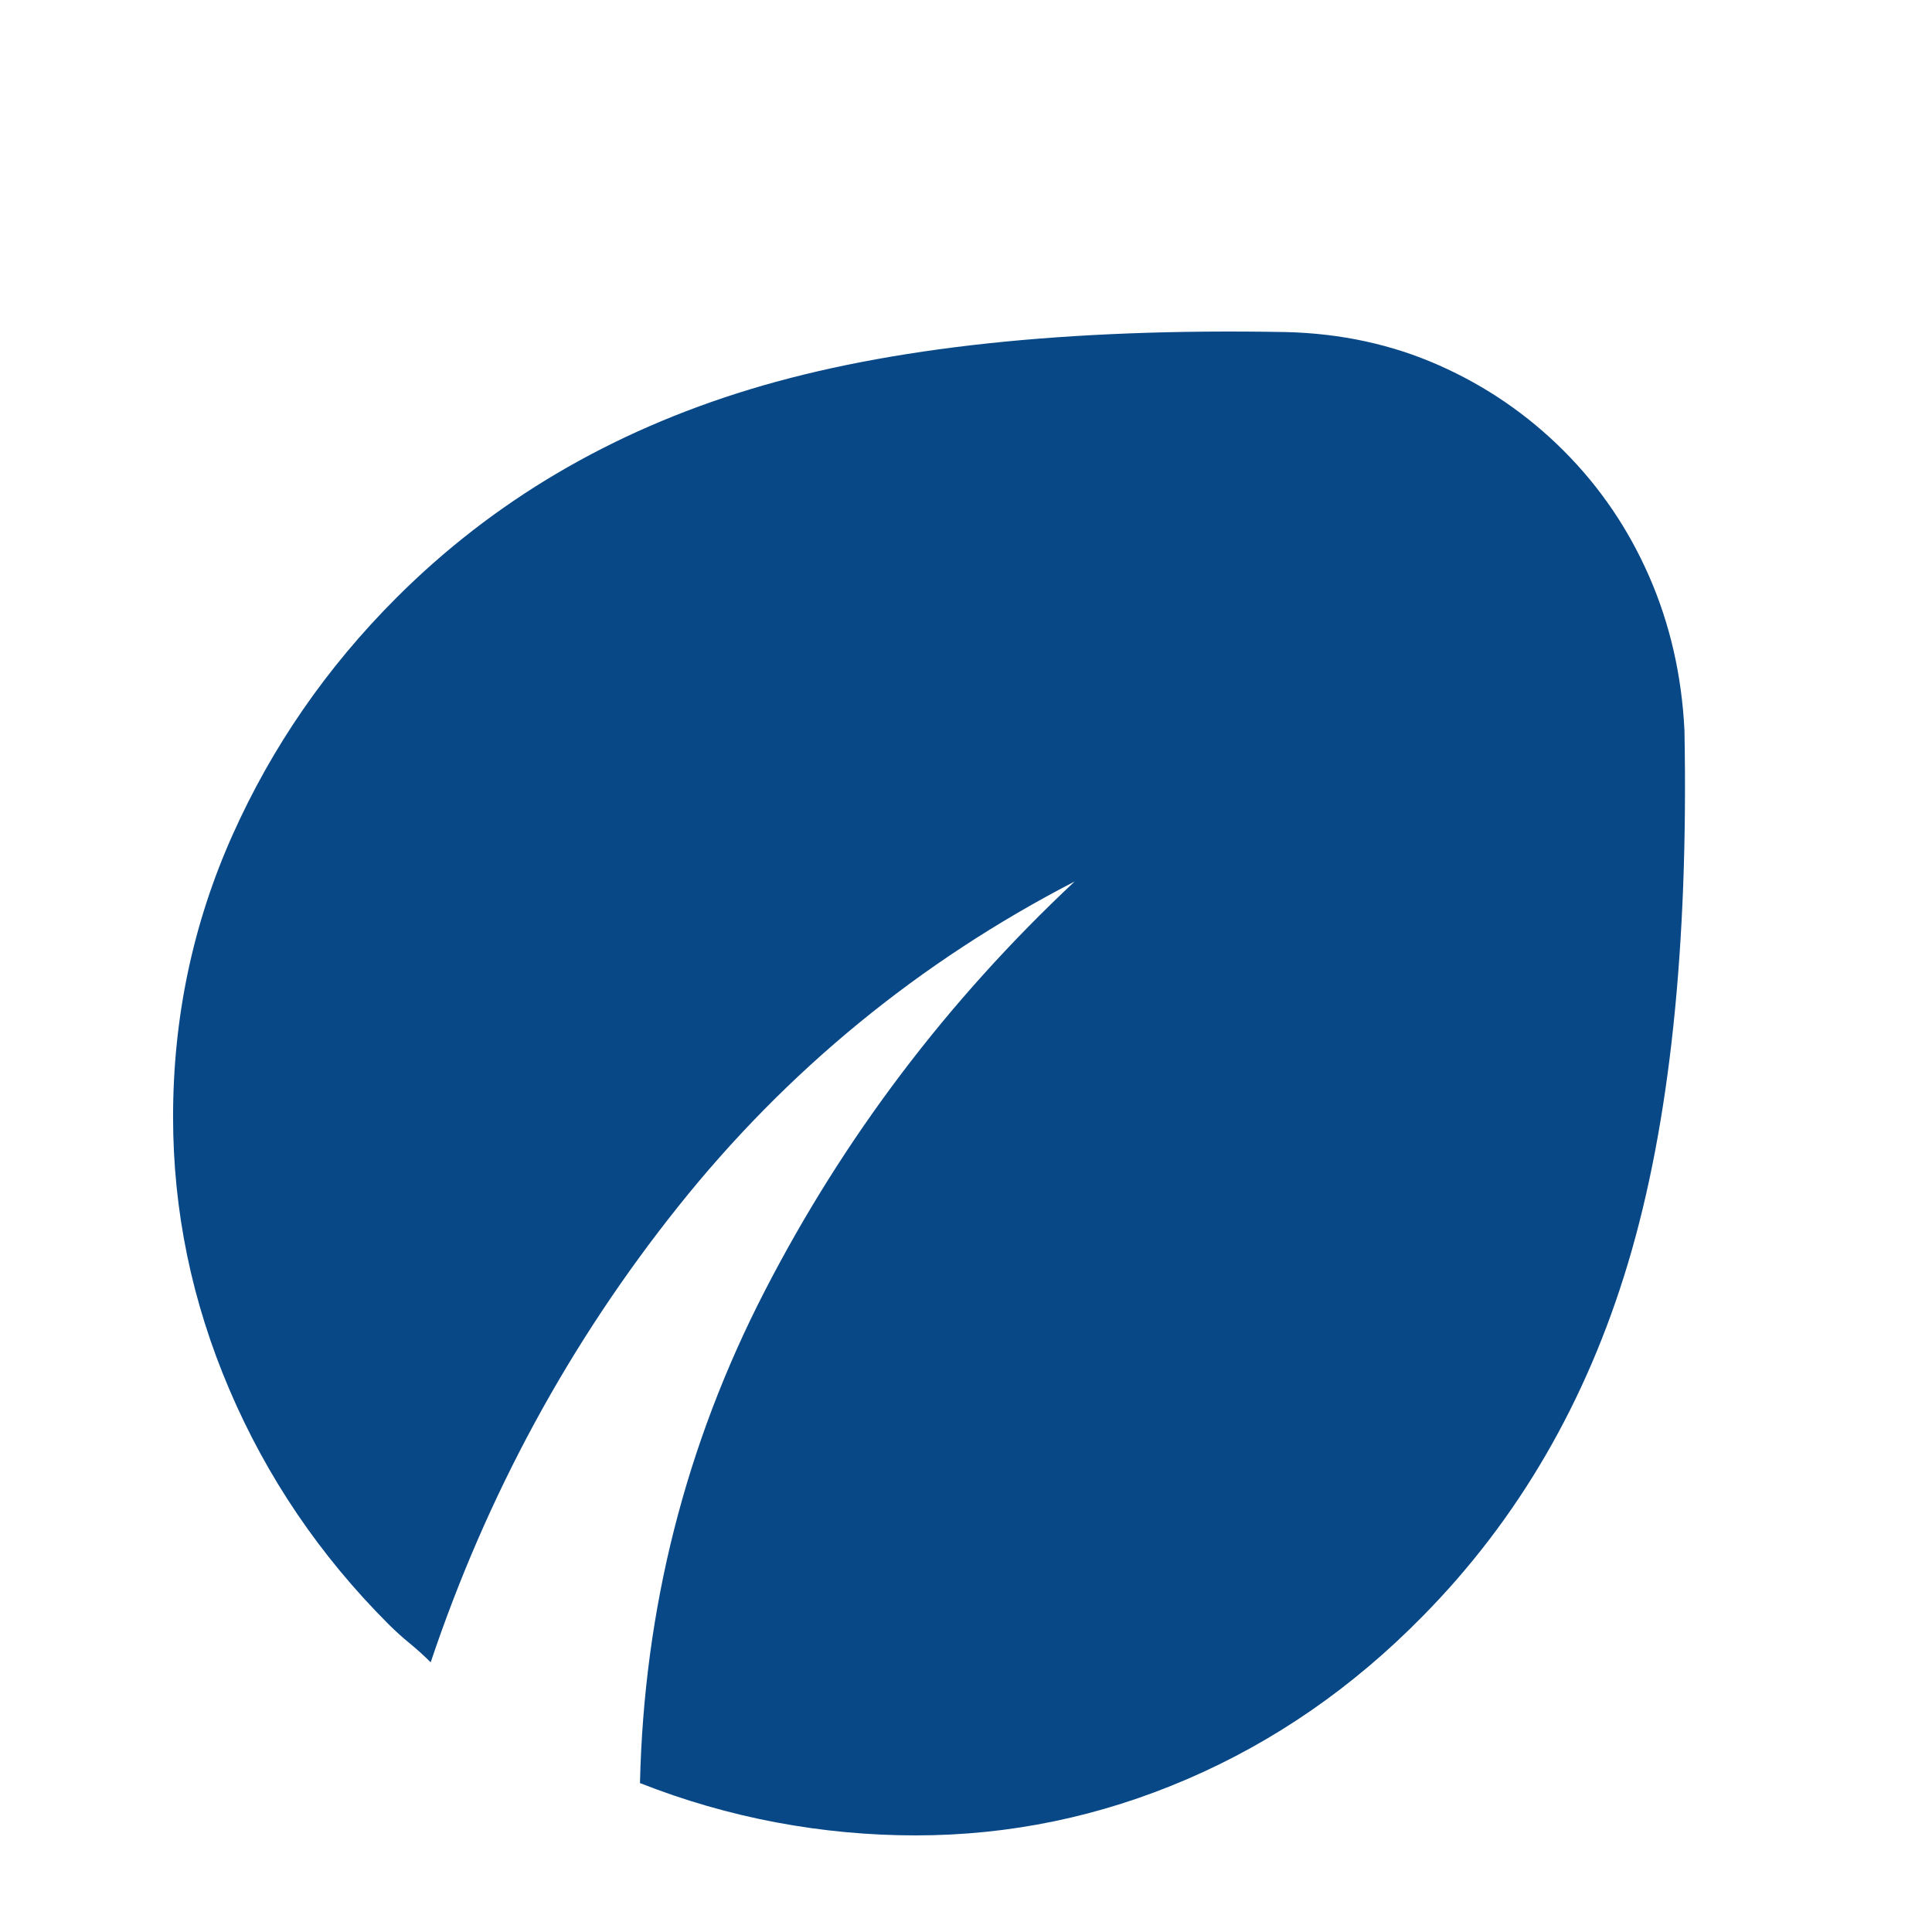 <svg xmlns="http://www.w3.org/2000/svg" height="24px" viewBox="0 -960 960 960" width="24px" fill="#084887"><path d="M455-48q-35 0-69.5-6.5T318-74q3-130 62-244.5T534-522q-116 60-197 161.5T214-134q-5-5-10.5-9.5T193-153q-51-51-79-116.5T86-405q0-74 29.5-140T197-663q72-72 175.5-103.5T639-795q41 1 76 16.5t62 42.5q27 27 42.5 62.5T837-597q3 161-28 264.5T707-157q-52 53-117 81T455-48Z"/></svg>